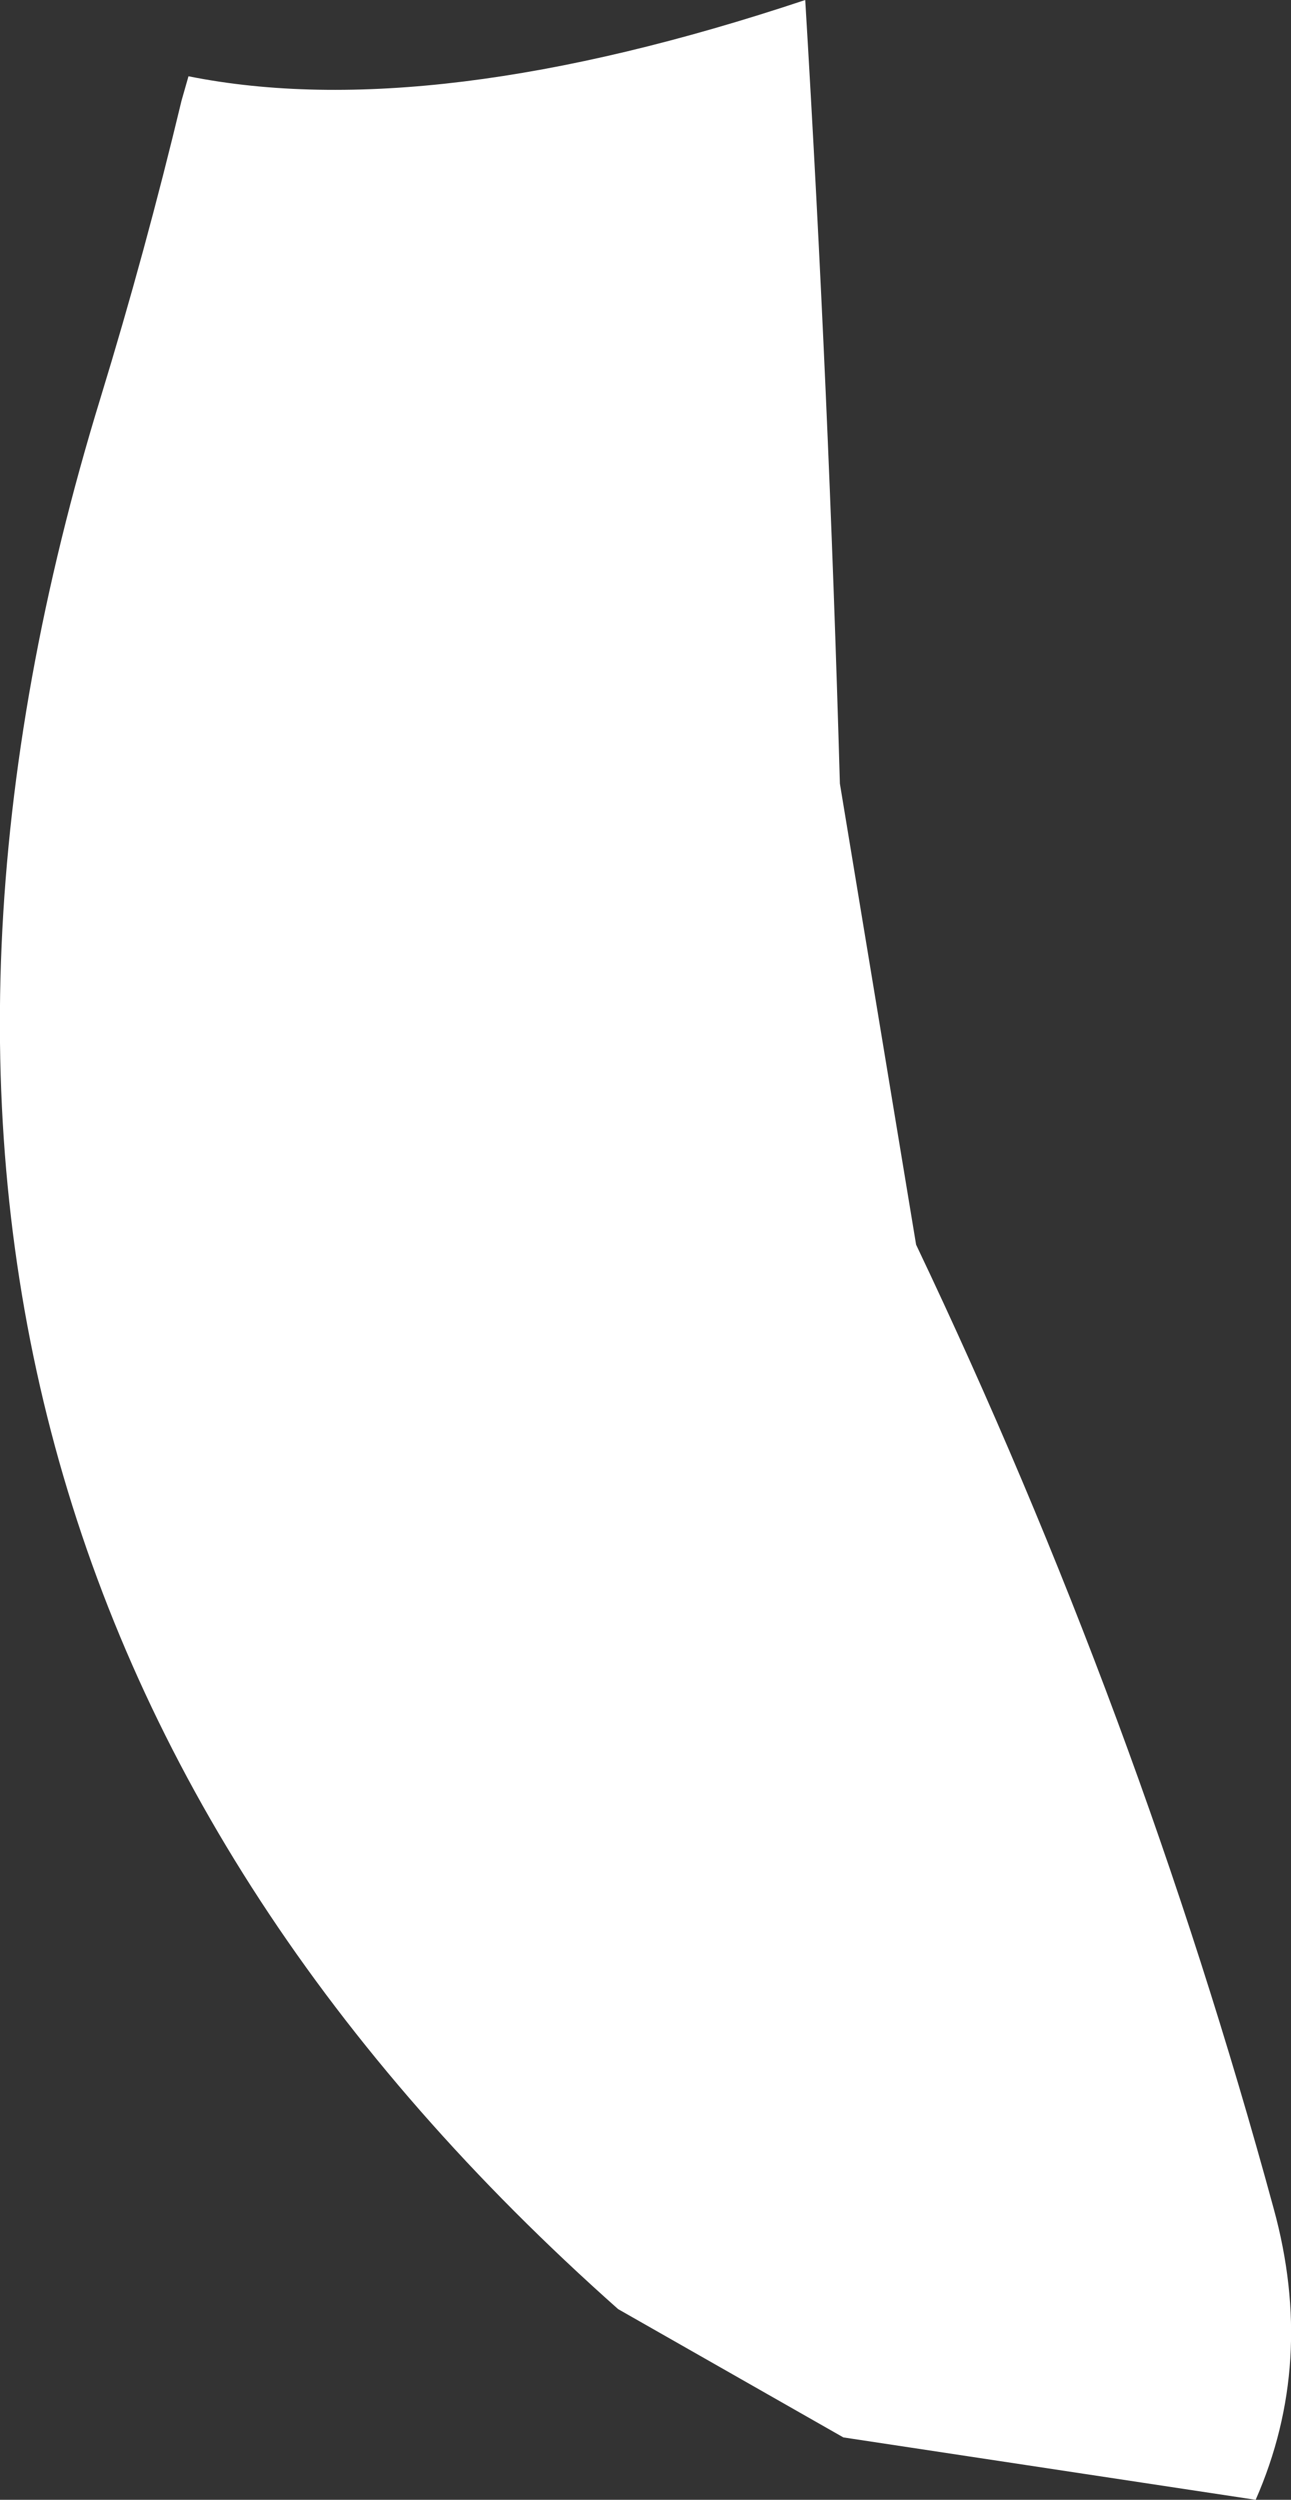 <?xml version="1.0" encoding="UTF-8" standalone="no"?>
<svg xmlns:ffdec="https://www.free-decompiler.com/flash" xmlns:xlink="http://www.w3.org/1999/xlink" ffdec:objectType="shape" height="180.25px" width="93.15px" xmlns="http://www.w3.org/2000/svg">
  <rect width="100%" height="100%" fill="#333333" stroke="none"/>
  <g transform="matrix(1.0, 0.0, 0.0, 1.0, 107.1, 21.25)">
    <path d="M-94.0 -14.0 L-93.5 -15.75 Q-76.0 -12.25 -49.0 -21.25 -47.3 7.0 -46.5 35.25 L-41.0 68.5 Q-24.95 102.2 -15.2 138.0 -12.15 149.1 -16.5 159.0 L-46.25 154.5 -62.5 145.25 Q-125.1 89.7 -99.85 7.45 -96.6 -3.15 -94.0 -14.0" fill="#ffffff" fill-rule="evenodd" stroke="none"/>
  </g>
</svg>

